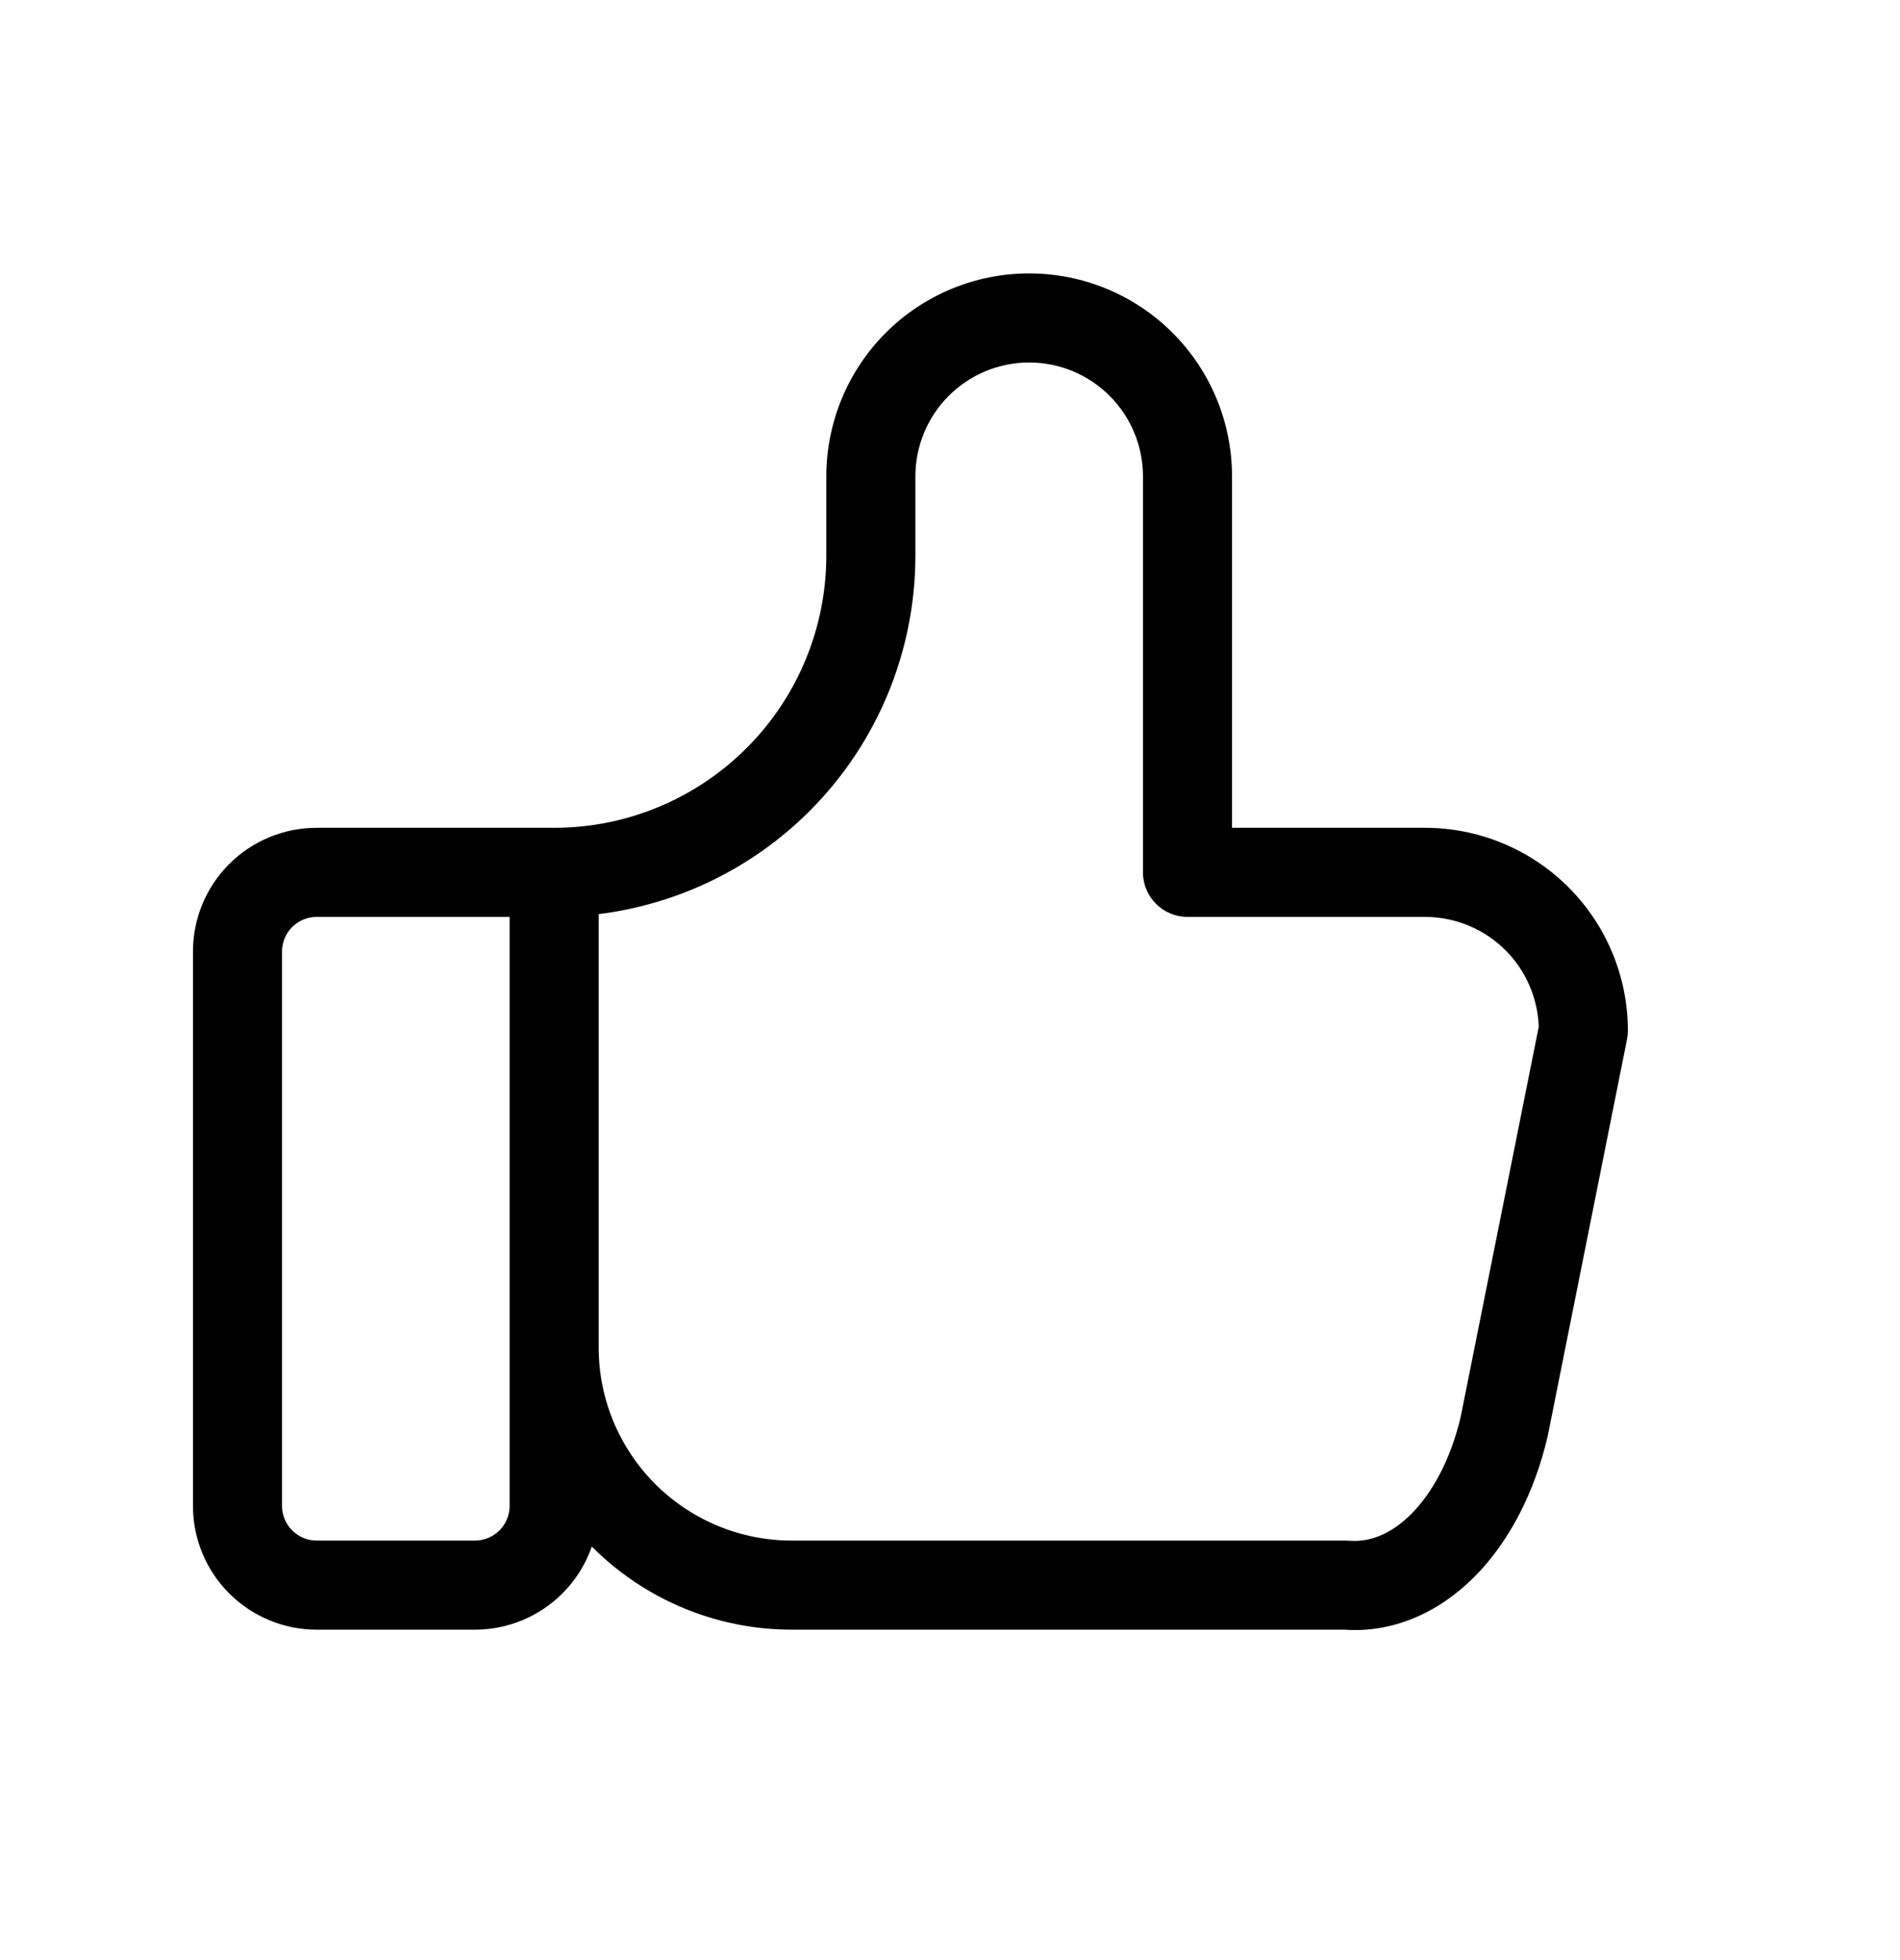 <svg viewBox="0 0 32 33" xmlns="http://www.w3.org/2000/svg">
  <path
    d="M17.333 6.103C16.825 6.103 16.337 6.305 15.978 6.665C15.619 7.024 15.417 7.512 15.417 8.02V9.353C15.417 10.967 14.776 12.514 13.635 13.655C12.672 14.617 11.42 15.224 10.083 15.39V22.687C10.083 23.549 10.426 24.375 11.035 24.985C11.645 25.594 12.471 25.937 13.333 25.937H22.667C22.688 25.937 22.709 25.938 22.73 25.939C23.048 25.966 23.412 25.846 23.767 25.491C24.126 25.132 24.432 24.569 24.6 23.86L25.916 17.285C25.898 16.802 25.699 16.341 25.355 15.998C24.996 15.639 24.508 15.437 24 15.437H20C19.586 15.437 19.25 15.101 19.25 14.687V8.02C19.25 7.512 19.048 7.024 18.689 6.665C18.329 6.305 17.842 6.103 17.333 6.103ZM9.967 26.038C9.865 26.332 9.697 26.602 9.473 26.826C9.082 27.217 8.553 27.437 8 27.437H5.333C4.781 27.437 4.251 27.217 3.86 26.826C3.469 26.436 3.25 25.906 3.25 25.353V16.02C3.25 15.467 3.469 14.938 3.86 14.547C4.251 14.156 4.781 13.937 5.333 13.937H9.333C10.549 13.937 11.715 13.454 12.574 12.594C13.434 11.735 13.917 10.569 13.917 9.353V8.02C13.917 7.114 14.277 6.245 14.917 5.604C15.558 4.963 16.427 4.603 17.333 4.603C18.239 4.603 19.108 4.963 19.749 5.604C20.39 6.245 20.75 7.114 20.75 8.02V13.937H24C24.906 13.937 25.775 14.297 26.416 14.937C27.057 15.578 27.417 16.447 27.417 17.353C27.417 17.403 27.412 17.452 27.402 17.5L26.069 24.167C26.068 24.172 26.067 24.177 26.066 24.182C26.065 24.185 26.064 24.188 26.064 24.191C25.847 25.113 25.428 25.951 24.827 26.552C24.229 27.15 23.461 27.496 22.638 27.437H13.333C12.074 27.437 10.865 26.936 9.975 26.045C9.972 26.043 9.97 26.041 9.967 26.038ZM8.583 15.437H5.333C5.179 15.437 5.03 15.498 4.921 15.607C4.811 15.717 4.75 15.865 4.75 16.02V25.353C4.75 25.508 4.811 25.656 4.921 25.766C5.03 25.875 5.179 25.937 5.333 25.937H8C8.155 25.937 8.303 25.875 8.412 25.766C8.522 25.656 8.583 25.508 8.583 25.353V15.437Z"
  />
</svg>
